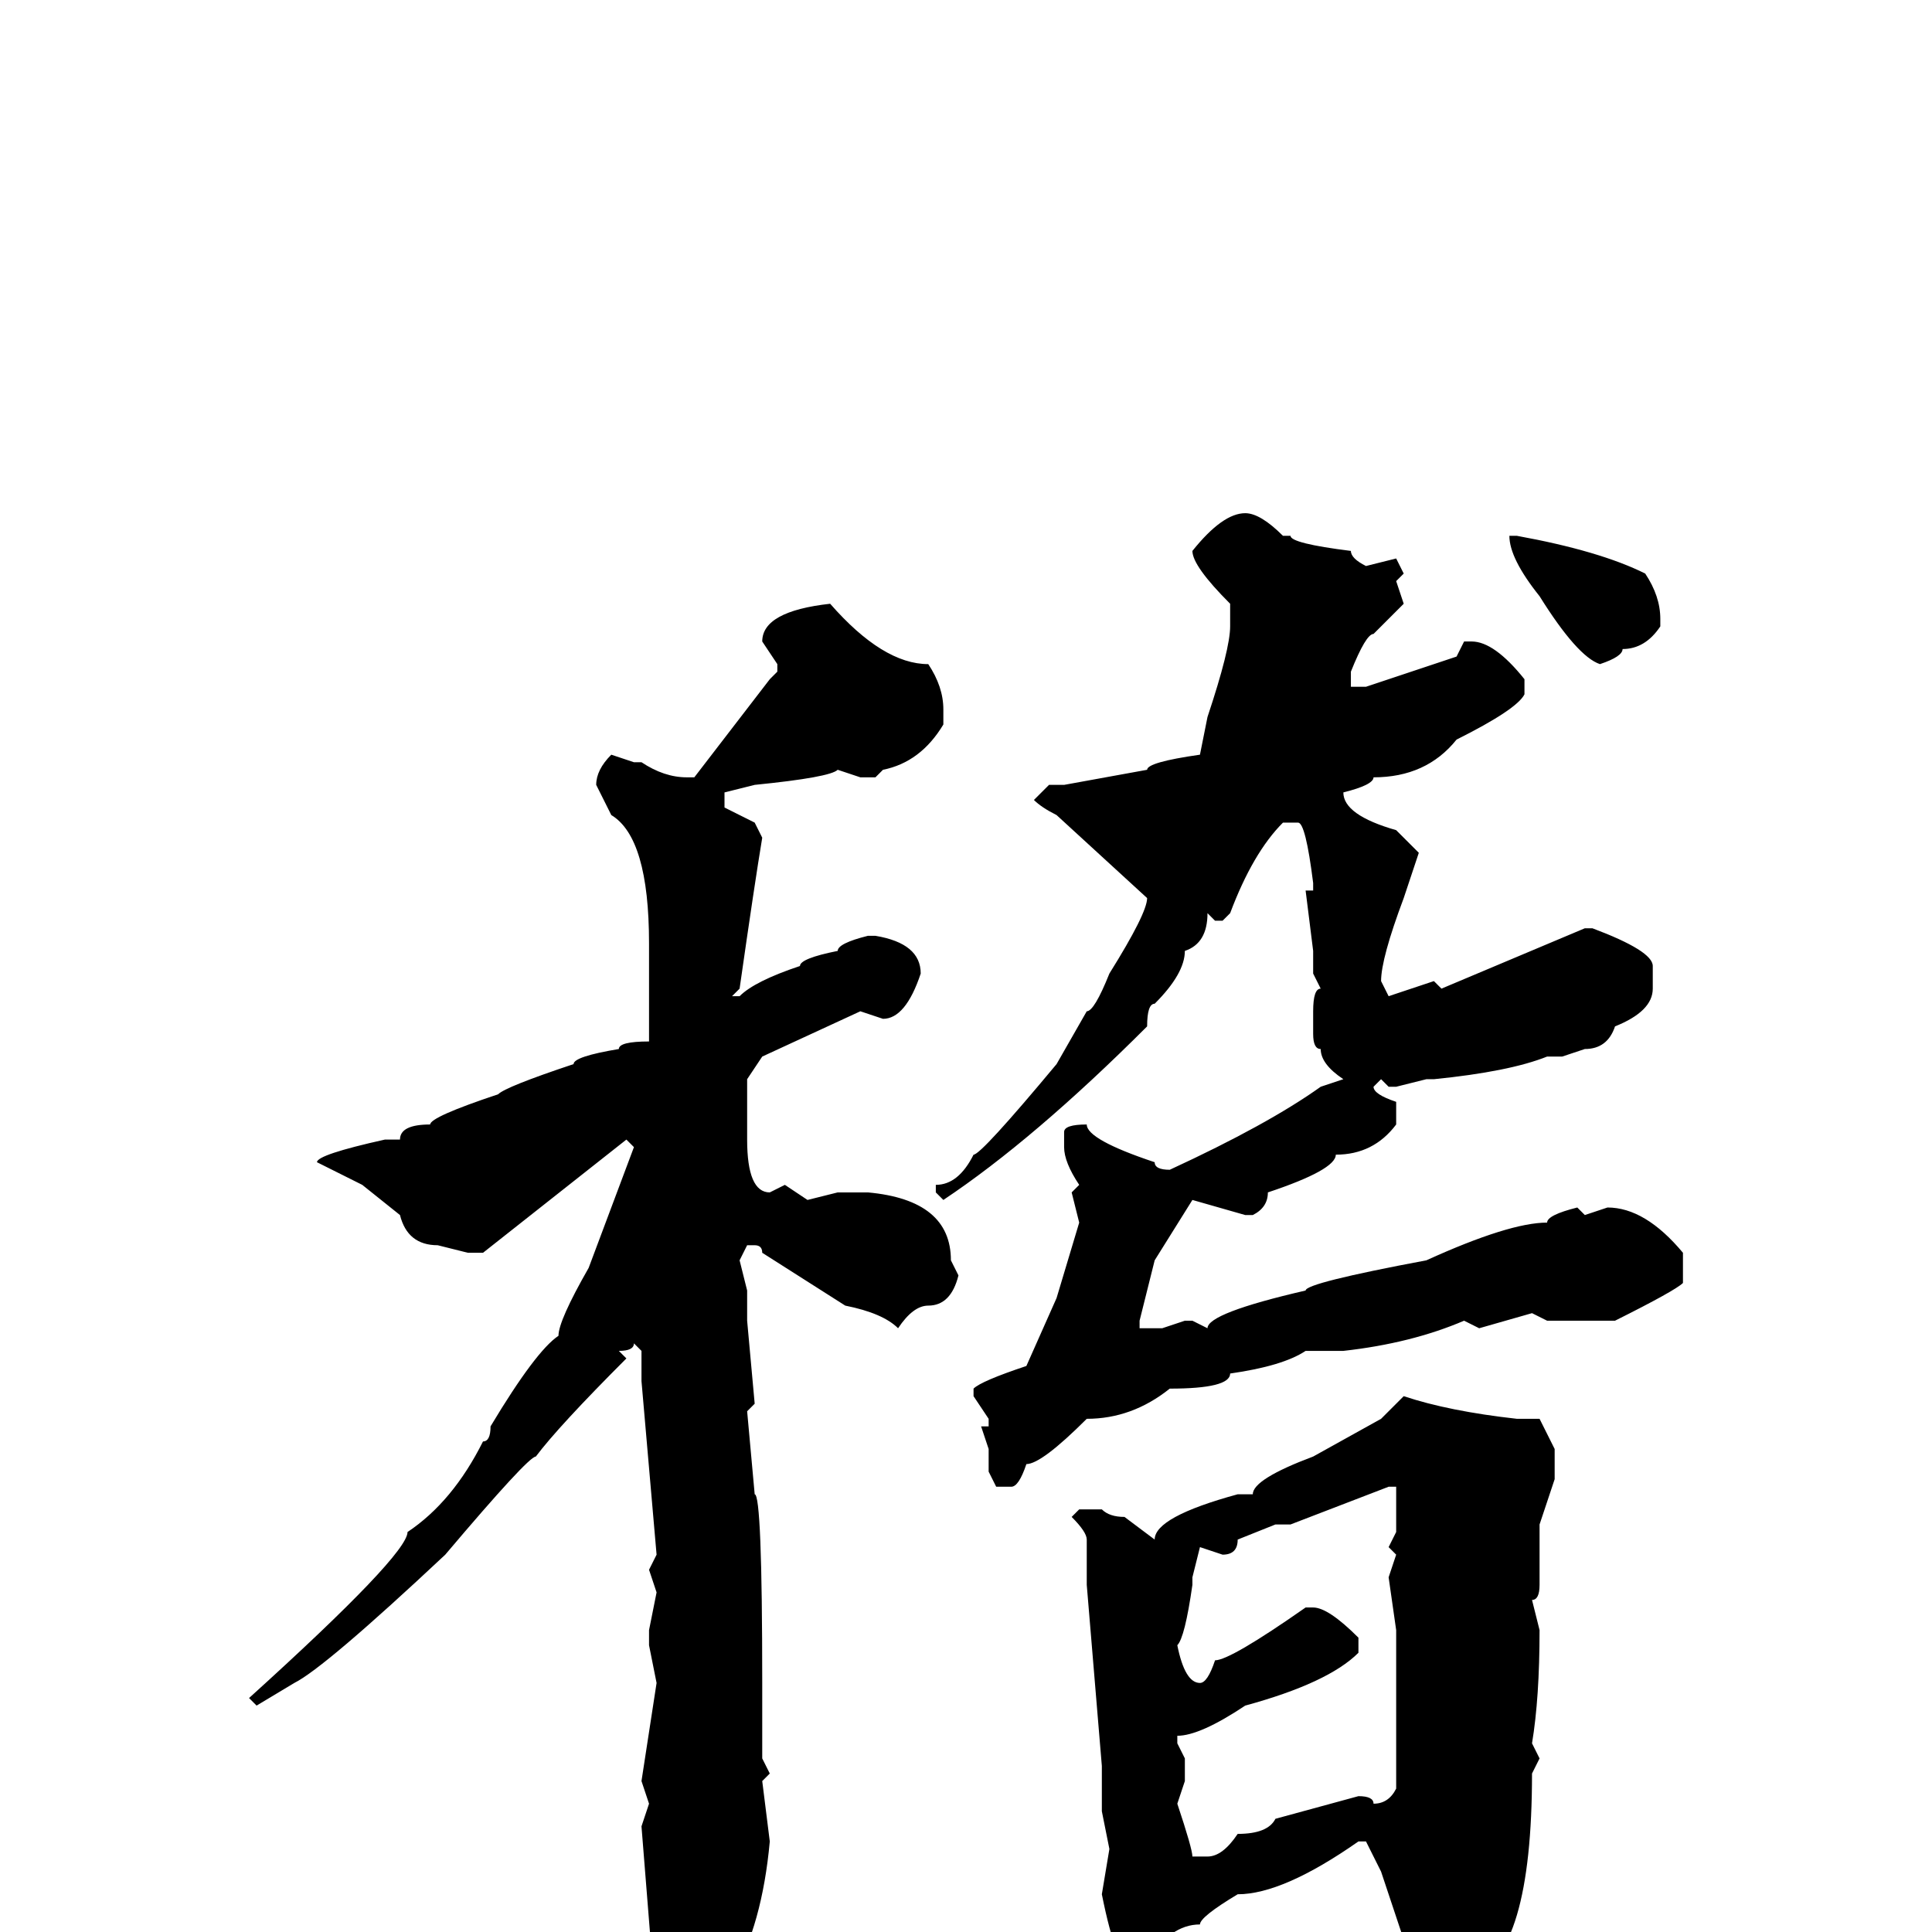 <svg xmlns="http://www.w3.org/2000/svg" viewBox="0 -256 256 256">
	<path fill="#000000" d="M165 -188Q167 -188 170 -185H171Q171 -184 179 -183Q179 -182 181 -181L185 -182L186 -180L185 -179L186 -176Q183 -173 182 -172Q181 -172 179 -167V-165H181L187 -167L193 -169L194 -171H195Q198 -171 202 -166V-164Q201 -162 193 -158Q189 -153 182 -153Q182 -152 178 -151Q178 -148 185 -146L188 -143L186 -137Q183 -129 183 -126L184 -124L190 -126L191 -125L210 -133H211Q219 -130 219 -128V-125Q219 -122 214 -120Q213 -117 210 -117L207 -116H205Q200 -114 190 -113H189L185 -112H184L183 -113L182 -112Q182 -111 185 -110V-107Q182 -103 177 -103Q177 -101 168 -98Q168 -96 166 -95H165L158 -97L153 -89L151 -81V-80H154L157 -81H158L160 -80Q160 -82 173 -85Q173 -86 189 -89Q200 -94 205 -94Q205 -95 209 -96L210 -95L213 -96Q218 -96 223 -90V-86Q222 -85 214 -81H209H205L203 -82L196 -80L194 -81Q187 -78 178 -77H177H175H173Q170 -75 163 -74Q163 -72 155 -72Q150 -68 144 -68Q138 -62 136 -62Q135 -59 134 -59H132L131 -61V-64L130 -67H131V-68L129 -71V-72Q130 -73 136 -75L140 -84L143 -94L142 -98L143 -99Q141 -102 141 -104V-106Q141 -107 144 -107Q144 -105 153 -102Q153 -101 155 -101Q168 -107 175 -112L178 -113Q175 -115 175 -117Q174 -117 174 -119V-120V-121V-122Q174 -125 175 -125L174 -127V-130L173 -138H174V-139Q173 -147 172 -147H170Q166 -143 163 -135L162 -134H161L160 -135Q160 -131 157 -130Q157 -127 153 -123Q152 -123 152 -120Q137 -105 125 -97L124 -98V-99Q127 -99 129 -103Q130 -103 140 -115L144 -122Q145 -122 147 -127Q152 -135 152 -137L140 -148Q138 -149 137 -150L139 -152H141L152 -154Q152 -155 159 -156L160 -161Q163 -170 163 -173V-176Q158 -181 158 -183Q162 -188 165 -188ZM201 -185Q212 -183 218 -180Q220 -177 220 -174V-173Q218 -170 215 -170Q215 -169 212 -168Q209 -169 204 -177Q200 -182 200 -185H201ZM110 -176Q117 -168 123 -168Q125 -165 125 -162V-160Q122 -155 117 -154L116 -153H114L111 -154Q110 -153 100 -152L96 -151V-150V-149L100 -147L101 -145Q100 -139 98 -125L97 -124H98Q100 -126 106 -128Q106 -129 111 -130Q111 -131 115 -132H116Q122 -131 122 -127Q120 -121 117 -121L114 -122L101 -116L99 -113V-110V-107V-106V-105Q99 -98 102 -98L104 -99L107 -97L111 -98H114H115Q126 -97 126 -89L127 -87Q126 -83 123 -83Q121 -83 119 -80Q117 -82 112 -83L101 -90Q101 -91 100 -91H99L98 -89L99 -85V-81L100 -70L99 -69L100 -58Q101 -58 101 -33V-29V-26V-23L102 -21L101 -20L102 -12Q101 -1 97 6Q92 13 88 13L87 11L85 -14L86 -17L85 -20L87 -33L86 -38V-40L87 -45L86 -48L87 -50L85 -73V-75V-77L84 -78Q84 -77 82 -77L83 -76Q74 -67 71 -63Q70 -63 59 -50Q43 -35 39 -33L34 -30L33 -31Q54 -50 54 -53Q60 -57 64 -65Q65 -65 65 -67Q71 -77 74 -79Q74 -81 78 -88L84 -104L83 -105L64 -90H62L58 -91Q54 -91 53 -95L48 -99L42 -102Q42 -103 51 -105H53Q53 -107 57 -107Q57 -108 66 -111Q67 -112 76 -115Q76 -116 82 -117Q82 -118 86 -118V-124V-131Q86 -145 81 -148L79 -152Q79 -154 81 -156L84 -155H85Q88 -153 91 -153H92L102 -166L103 -167V-168L101 -171Q101 -175 110 -176ZM186 -71Q192 -69 201 -68H204L206 -64V-60L204 -54V-50V-46Q204 -44 203 -44L204 -40Q204 -31 203 -25L204 -23L203 -21Q203 3 195 6Q194 9 191 9L190 10H188Q187 10 186 7L187 4L183 -8L181 -12H180Q170 -5 164 -5Q159 -2 159 -1Q155 -1 152 4L151 5H150Q148 5 146 -5L147 -11L146 -16V-22L144 -46V-52Q144 -53 142 -55L143 -56H146Q147 -55 149 -55L153 -52Q153 -55 164 -58H166Q166 -60 174 -63L183 -68ZM171 -54H169L164 -52Q164 -50 162 -50L159 -51L158 -47V-46Q157 -39 156 -38Q157 -33 159 -33Q160 -33 161 -36Q163 -36 173 -43H174Q176 -43 180 -39V-37Q176 -33 165 -30Q159 -26 156 -26V-25L157 -23V-20L156 -17Q158 -11 158 -10H160Q162 -10 164 -13Q168 -13 169 -15L180 -18Q182 -18 182 -17Q184 -17 185 -19V-22V-28V-32V-34V-36V-40L184 -47L185 -50L184 -51L185 -53V-59H184Z"/>
</svg>